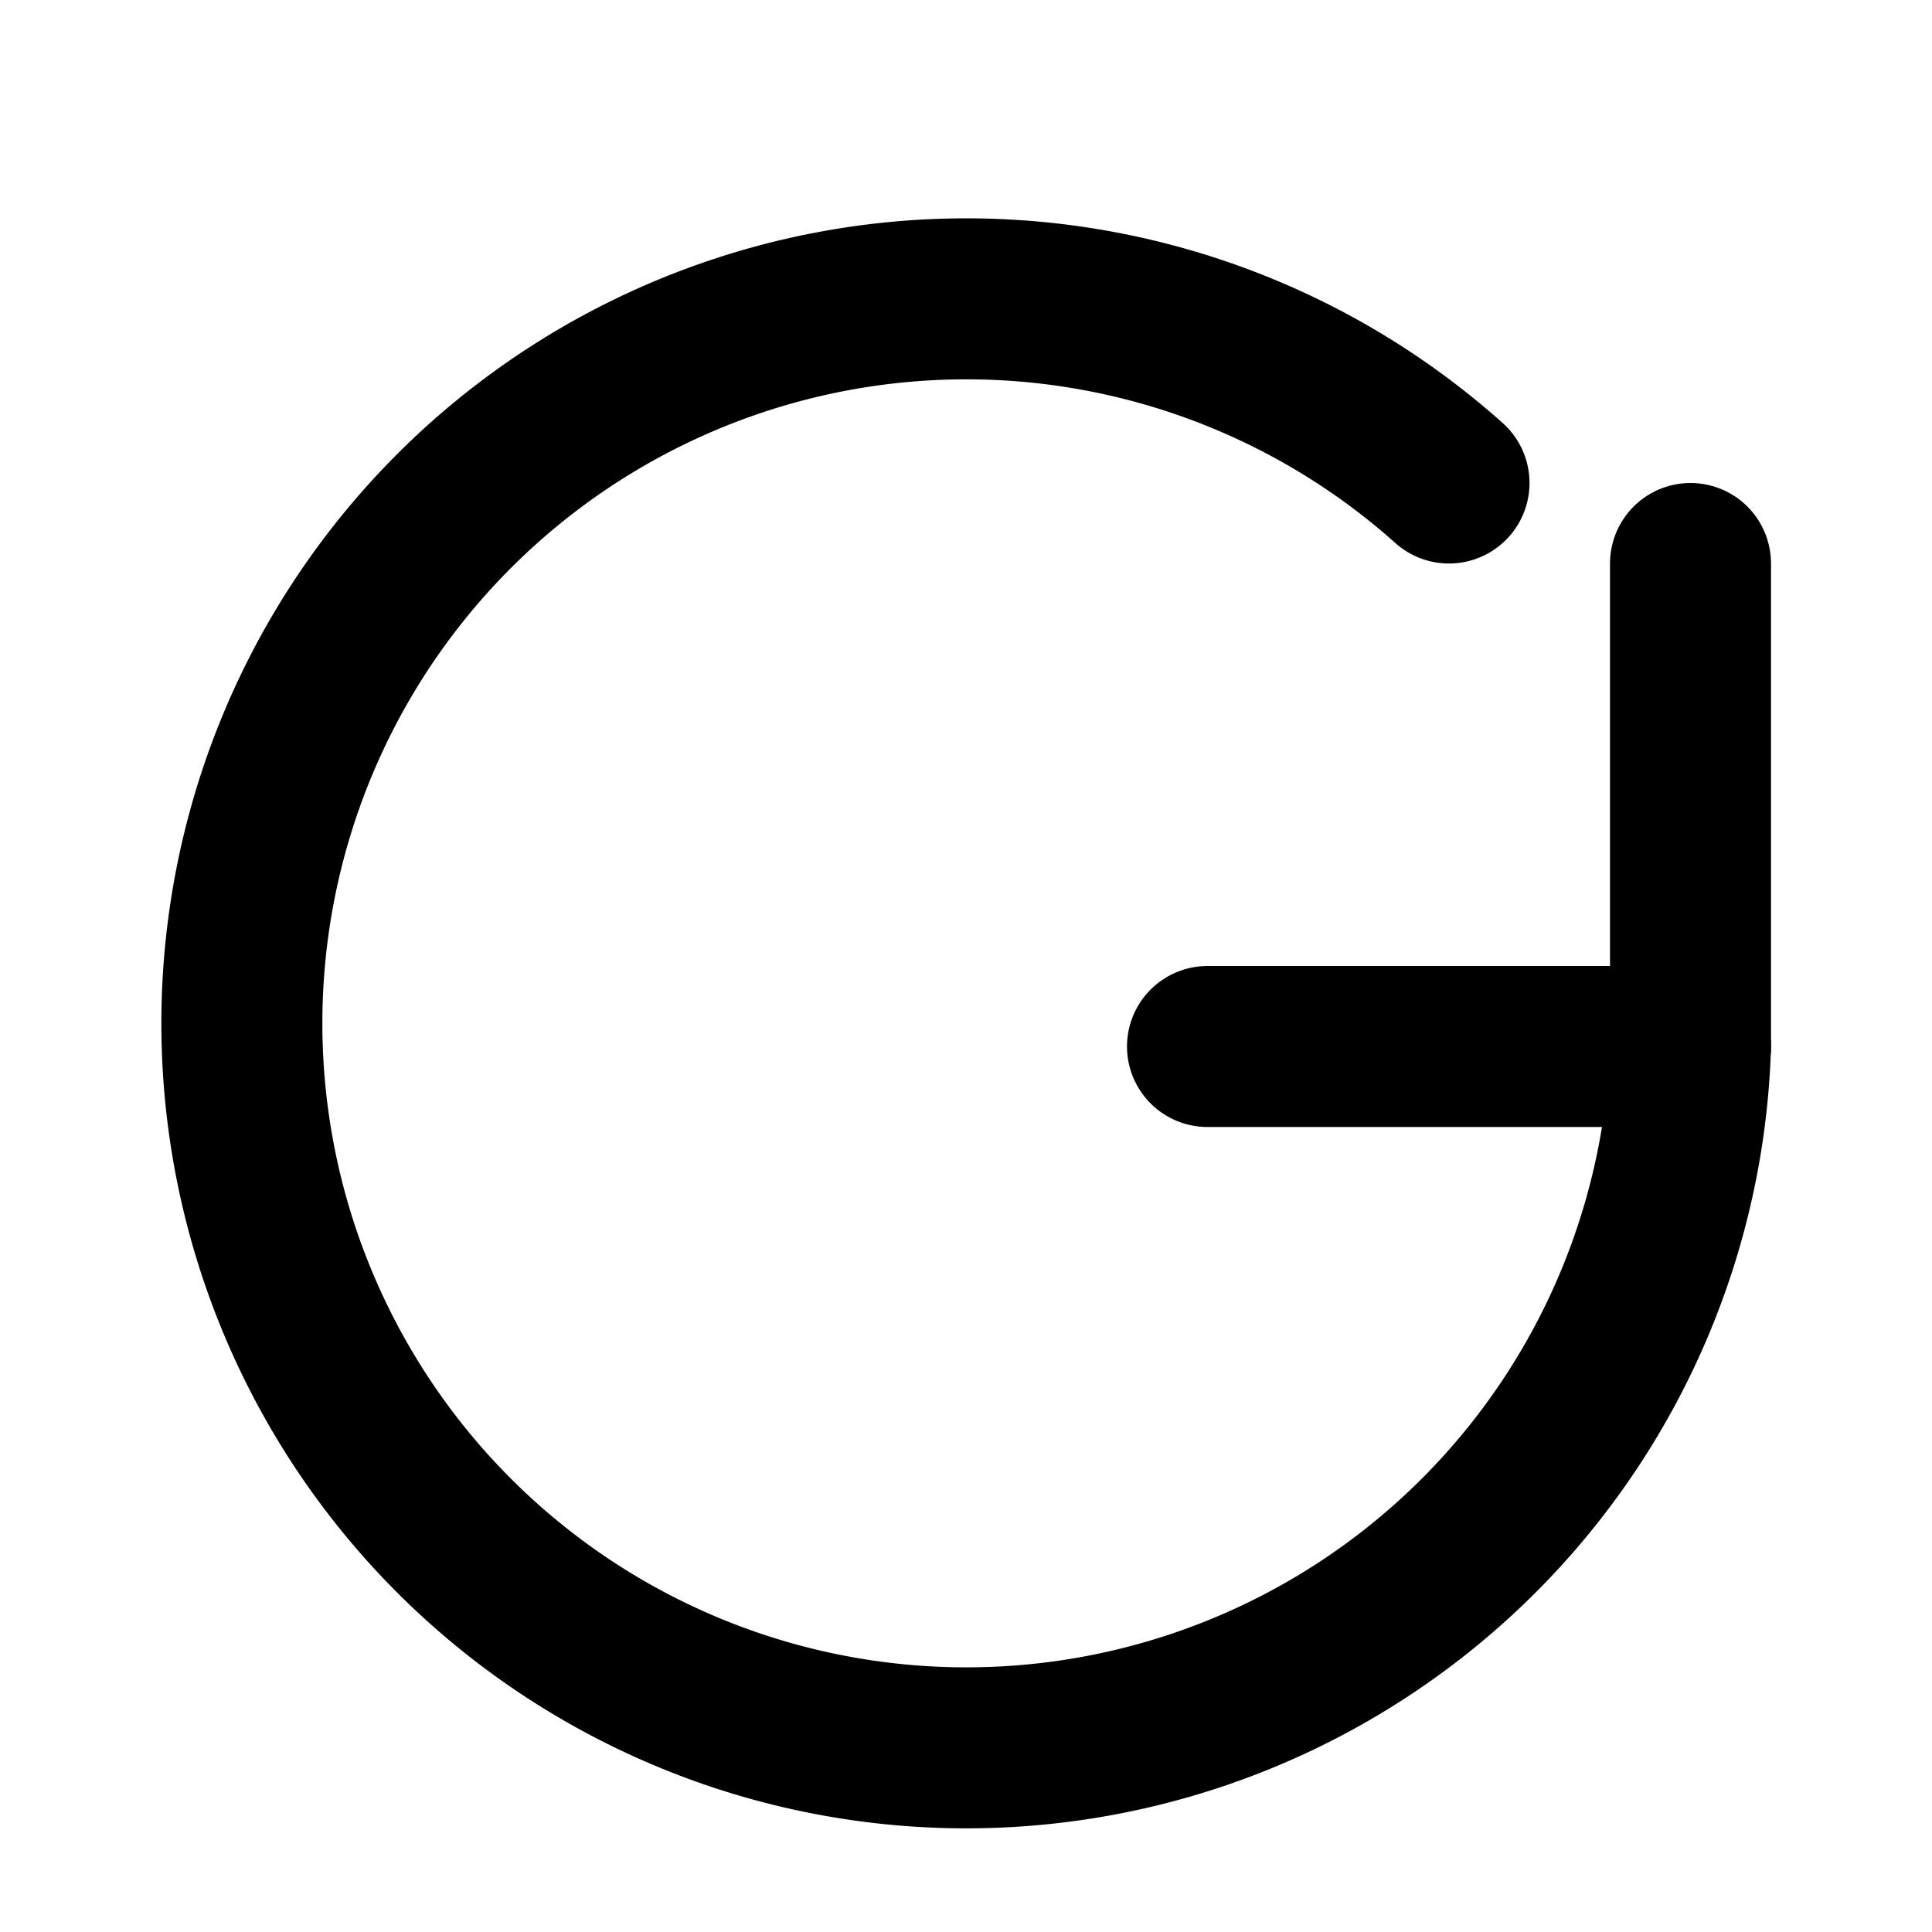 <svg xmlns="http://www.w3.org/2000/svg" viewBox="0 0 24 24" fill="none" stroke="currentColor" stroke-width="2" stroke-linecap="round" stroke-linejoin="round"><path d="M21 7v6h-6"/><path d="M21 13a9 9 0 1 1-3-7"/></svg>
